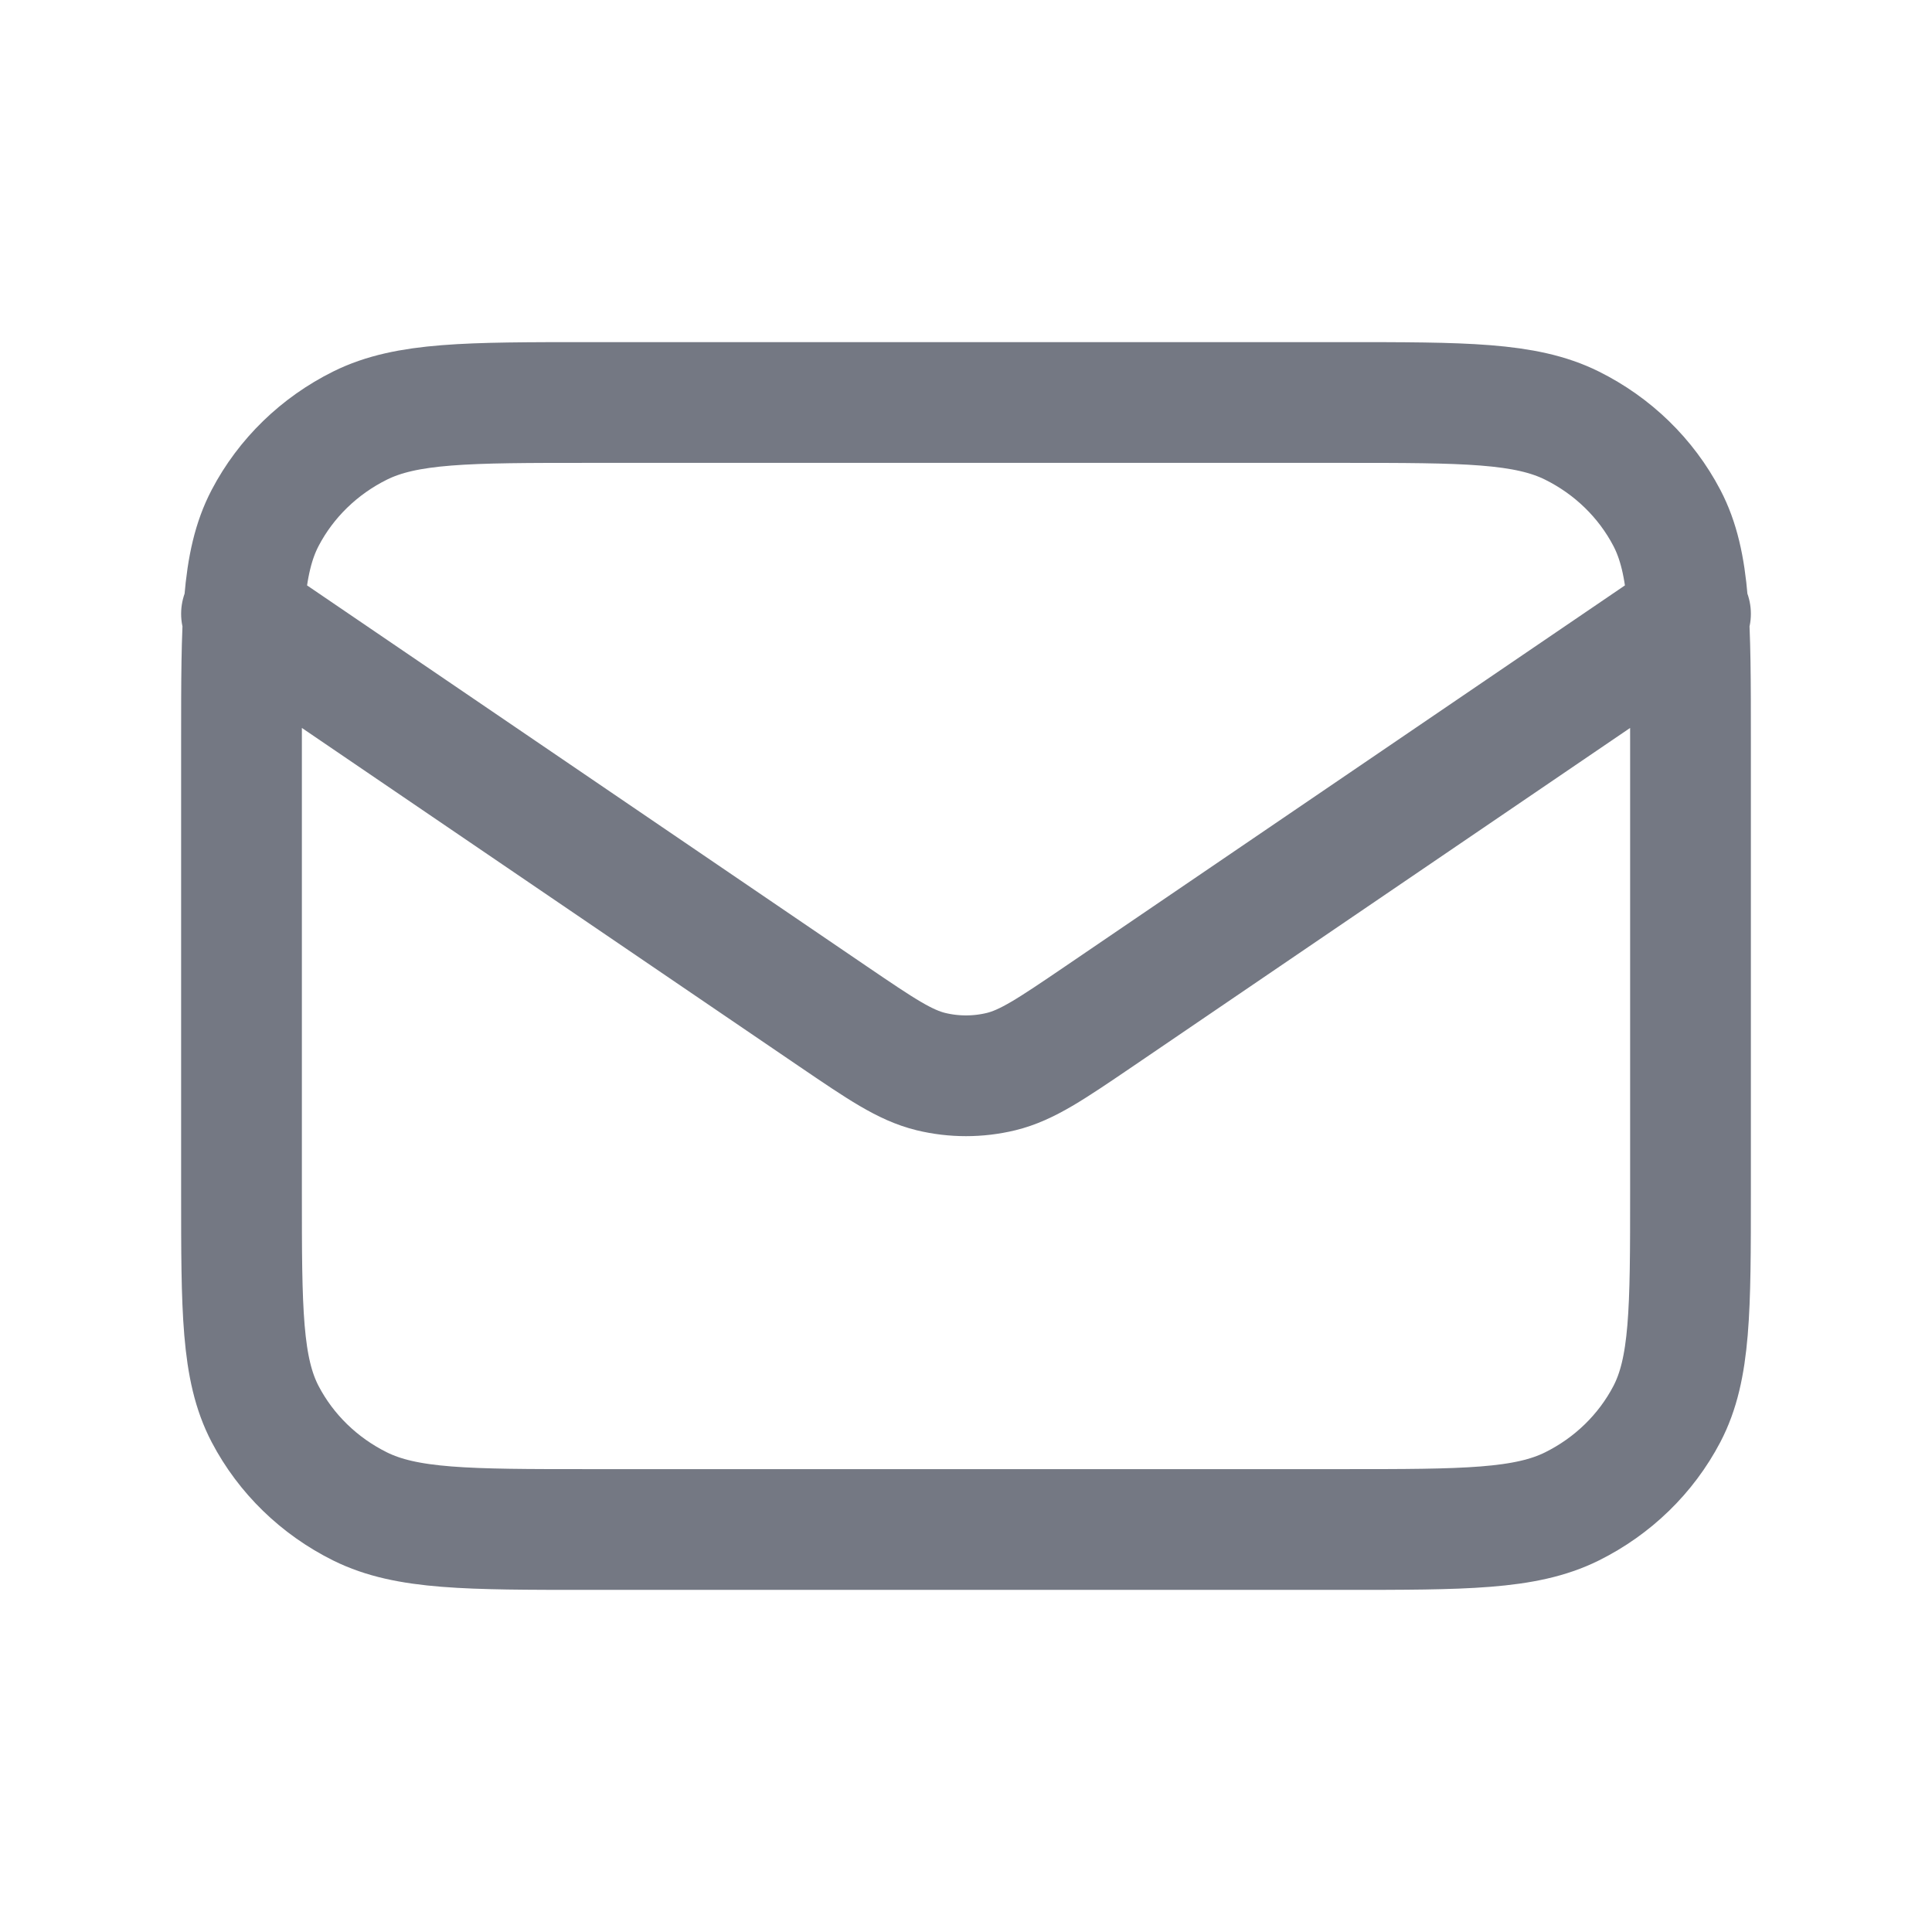 <svg width="24" height="24" viewBox="0 0 24 24" fill="none" xmlns="http://www.w3.org/2000/svg">
<path d="M3 7.625L10.348 12.626C10.944 13.031 11.241 13.233 11.565 13.312C11.851 13.381 12.149 13.381 12.435 13.312C12.759 13.233 13.056 13.031 13.652 12.626L21 7.625M7.32 19H16.68C18.192 19 18.948 19 19.526 18.714C20.034 18.462 20.447 18.061 20.706 17.567C21 17.005 21 16.27 21 14.8V9.2C21 7.73 21 6.995 20.706 6.433C20.447 5.939 20.034 5.538 19.526 5.286C18.948 5 18.192 5 16.68 5H7.32C5.808 5 5.052 5 4.474 5.286C3.966 5.538 3.553 5.939 3.294 6.433C3 6.995 3 7.73 3 9.2V14.8C3 16.27 3 17.005 3.294 17.567C3.553 18.061 3.966 18.462 4.474 18.714C5.052 19 5.808 19 7.32 19Z" stroke="#747883" stroke-width="1.5" stroke-linecap="round" stroke-linejoin="round"/>
</svg>
